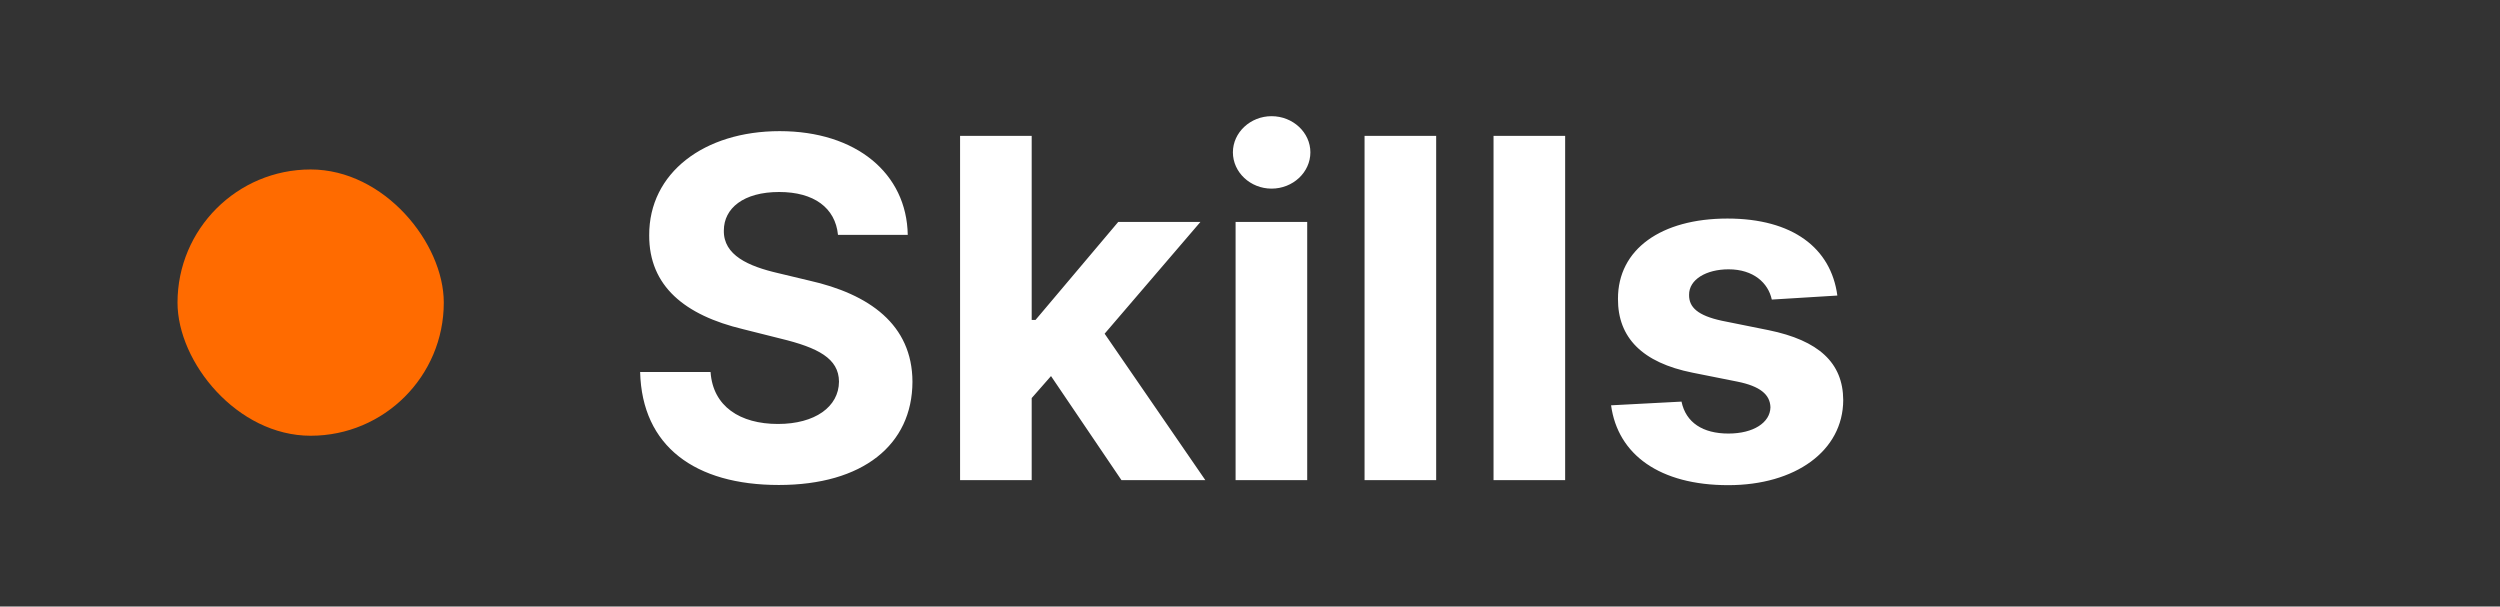 <svg width="169" height="41" viewBox="0 0 169 41" fill="none" xmlns="http://www.w3.org/2000/svg">
<rect x="0" y="0" width="169" height="41" fill="#333333" stroke="none"/>
<rect x="12" y="11.456" width="18" height="18" rx="9" fill="#FF6B00"/>
<path d="M56.648 15.876H61.364C61.295 11.729 57.886 8.865 52.705 8.865C47.602 8.865 43.864 11.683 43.886 15.91C43.875 19.342 46.295 21.308 50.227 22.251L52.761 22.888C55.295 23.501 56.705 24.229 56.716 25.797C56.705 27.501 55.091 28.66 52.591 28.66C50.034 28.66 48.193 27.479 48.034 25.149H43.273C43.398 30.183 47 32.785 52.648 32.785C58.33 32.785 61.67 30.069 61.682 25.808C61.67 21.933 58.75 19.876 54.705 18.967L52.614 18.467C50.591 18.001 48.898 17.251 48.932 15.581C48.932 14.081 50.261 12.979 52.67 12.979C55.023 12.979 56.466 14.047 56.648 15.876ZM64.901 32.456H69.742V26.91L71.048 25.422L75.81 32.456H81.48L74.673 22.558L81.151 15.001H75.594L70.003 21.626H69.742V9.183H64.901V32.456ZM83.526 32.456H88.367V15.001H83.526V32.456ZM85.957 12.751C87.401 12.751 88.582 11.649 88.582 10.297C88.582 8.956 87.401 7.854 85.957 7.854C84.526 7.854 83.344 8.956 83.344 10.297C83.344 11.649 84.526 12.751 85.957 12.751ZM97.085 9.183H92.244V32.456H97.085V9.183ZM105.804 9.183H100.963V32.456H105.804V9.183ZM124.205 19.979C123.773 16.763 121.182 14.774 116.773 14.774C112.307 14.774 109.364 16.842 109.375 20.206C109.364 22.819 111.011 24.513 114.42 25.194L117.443 25.797C118.966 26.104 119.659 26.66 119.682 27.535C119.659 28.569 118.534 29.308 116.841 29.308C115.114 29.308 113.966 28.569 113.67 27.149L108.909 27.399C109.364 30.74 112.205 32.797 116.83 32.797C121.352 32.797 124.591 30.49 124.602 27.047C124.591 24.524 122.943 23.013 119.557 22.319L116.398 21.683C114.773 21.331 114.17 20.774 114.182 19.933C114.17 18.888 115.352 18.206 116.852 18.206C118.534 18.206 119.534 19.126 119.773 20.251L124.205 19.979Z" fill="white"/>
</svg>

